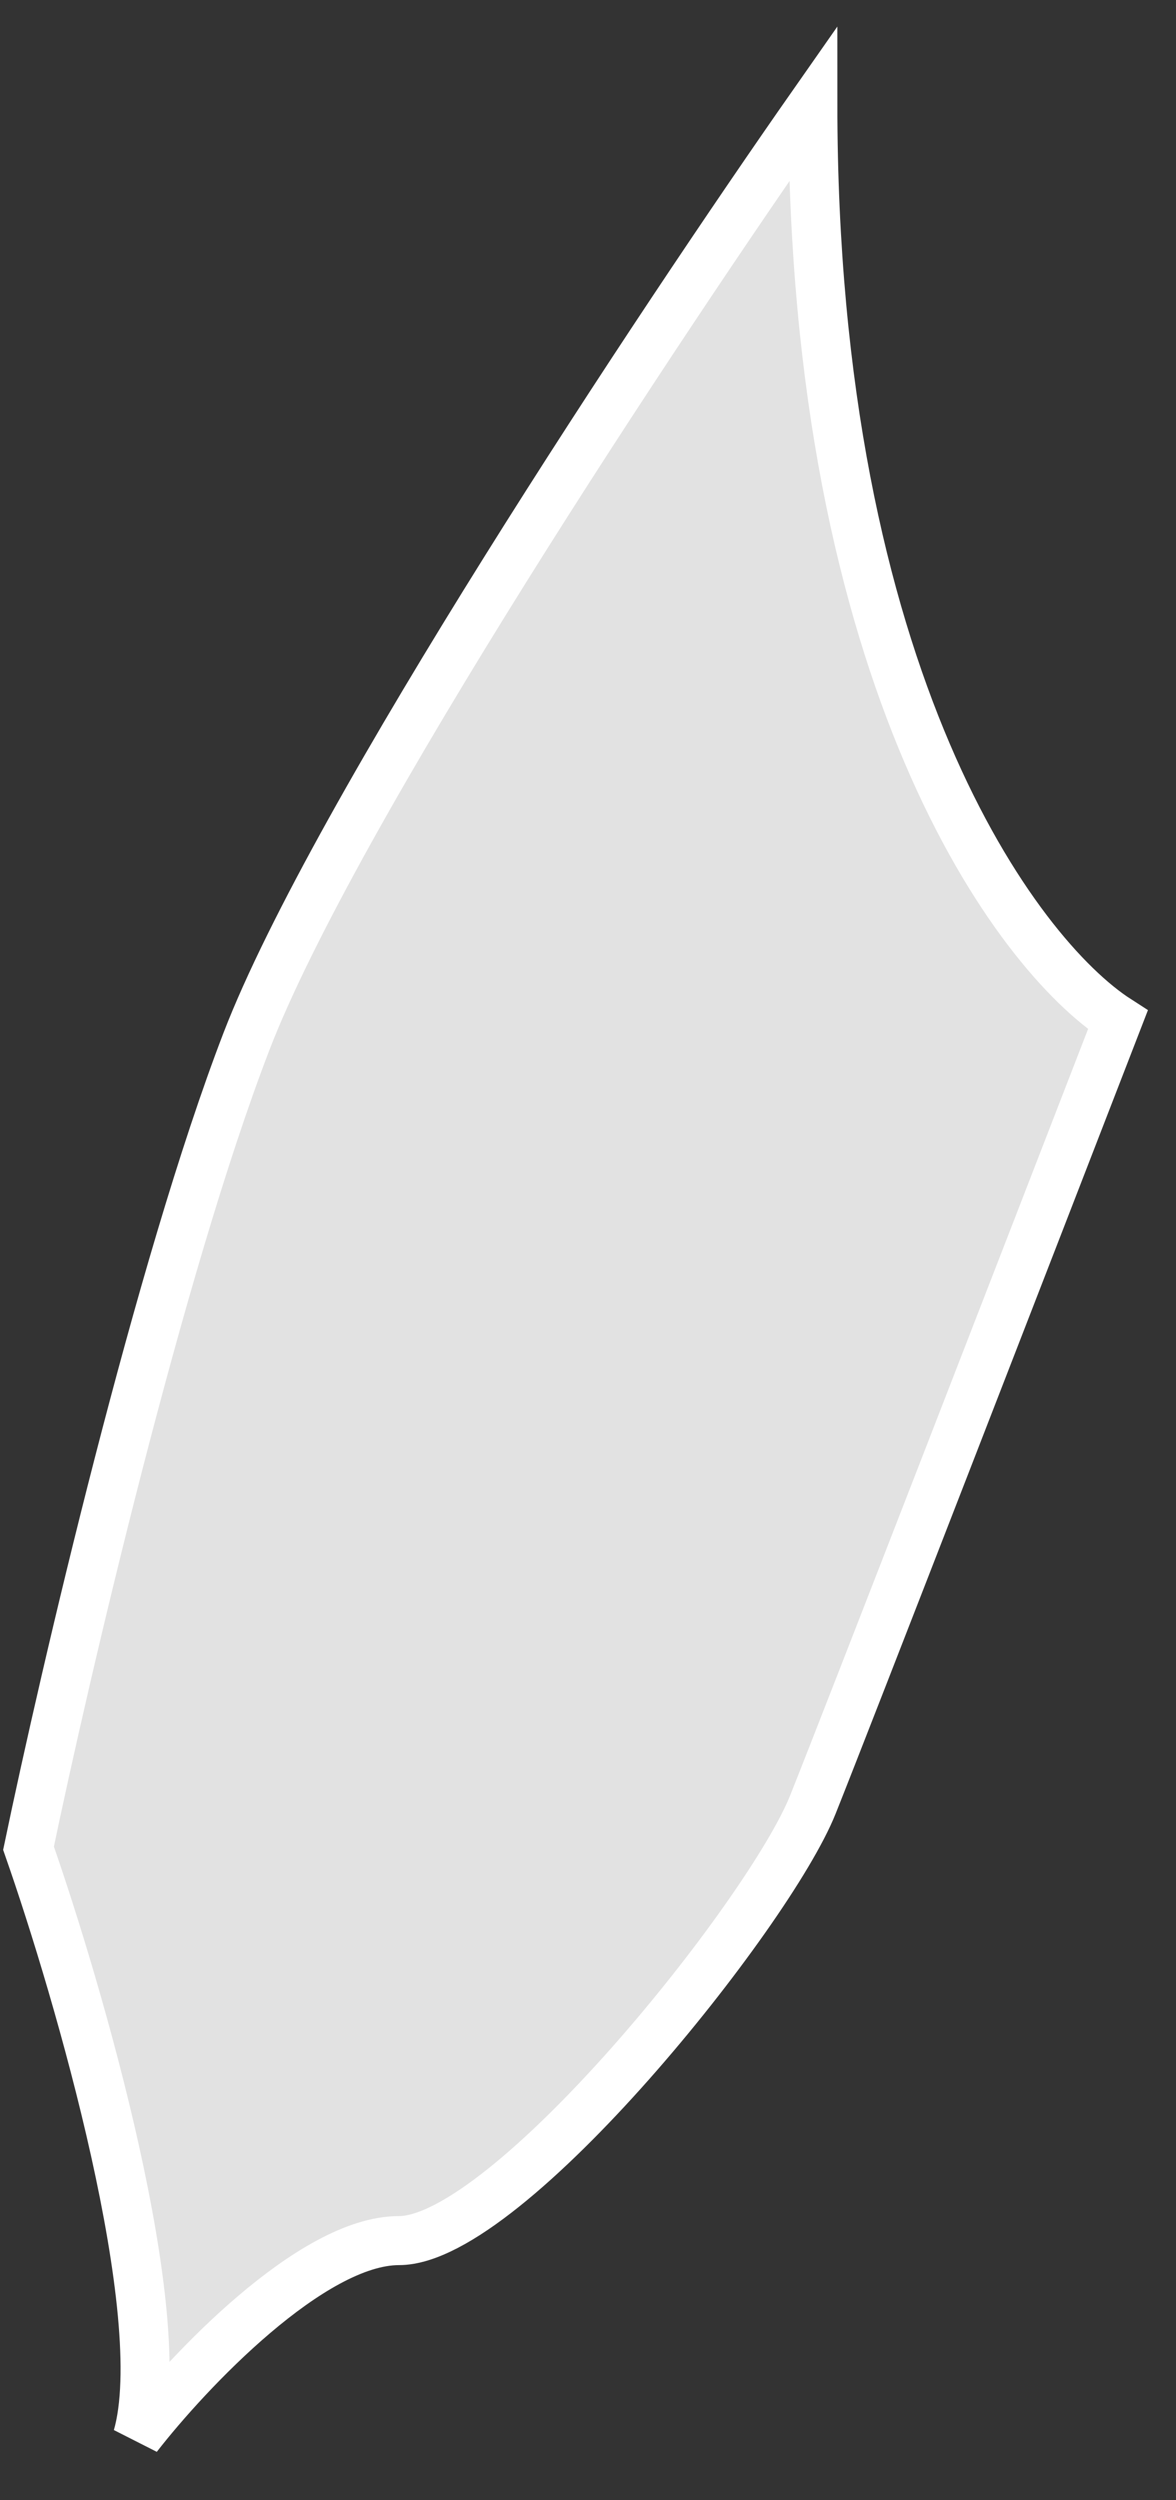 <svg width="24" height="51" viewBox="0 0 24 51" fill="none" xmlns="http://www.w3.org/2000/svg">
<rect x="0" y="0" width="24" height="51" fill="#333333" stroke="none"/>
<path d="M5.028 21.248C6.807 16.624 13.476 6.575 16.589 2.128C16.589 13.867 20.739 19.47 22.814 20.804C21.035 25.398 17.3 35.032 16.589 36.811C15.7 39.034 10.364 45.704 8.141 45.704C6.362 45.704 3.842 48.372 2.805 49.706C3.516 47.216 1.619 40.664 0.582 37.7C1.323 34.143 3.249 25.873 5.028 21.248Z" fill="#E2E2E2" stroke="white"/>
</svg>
